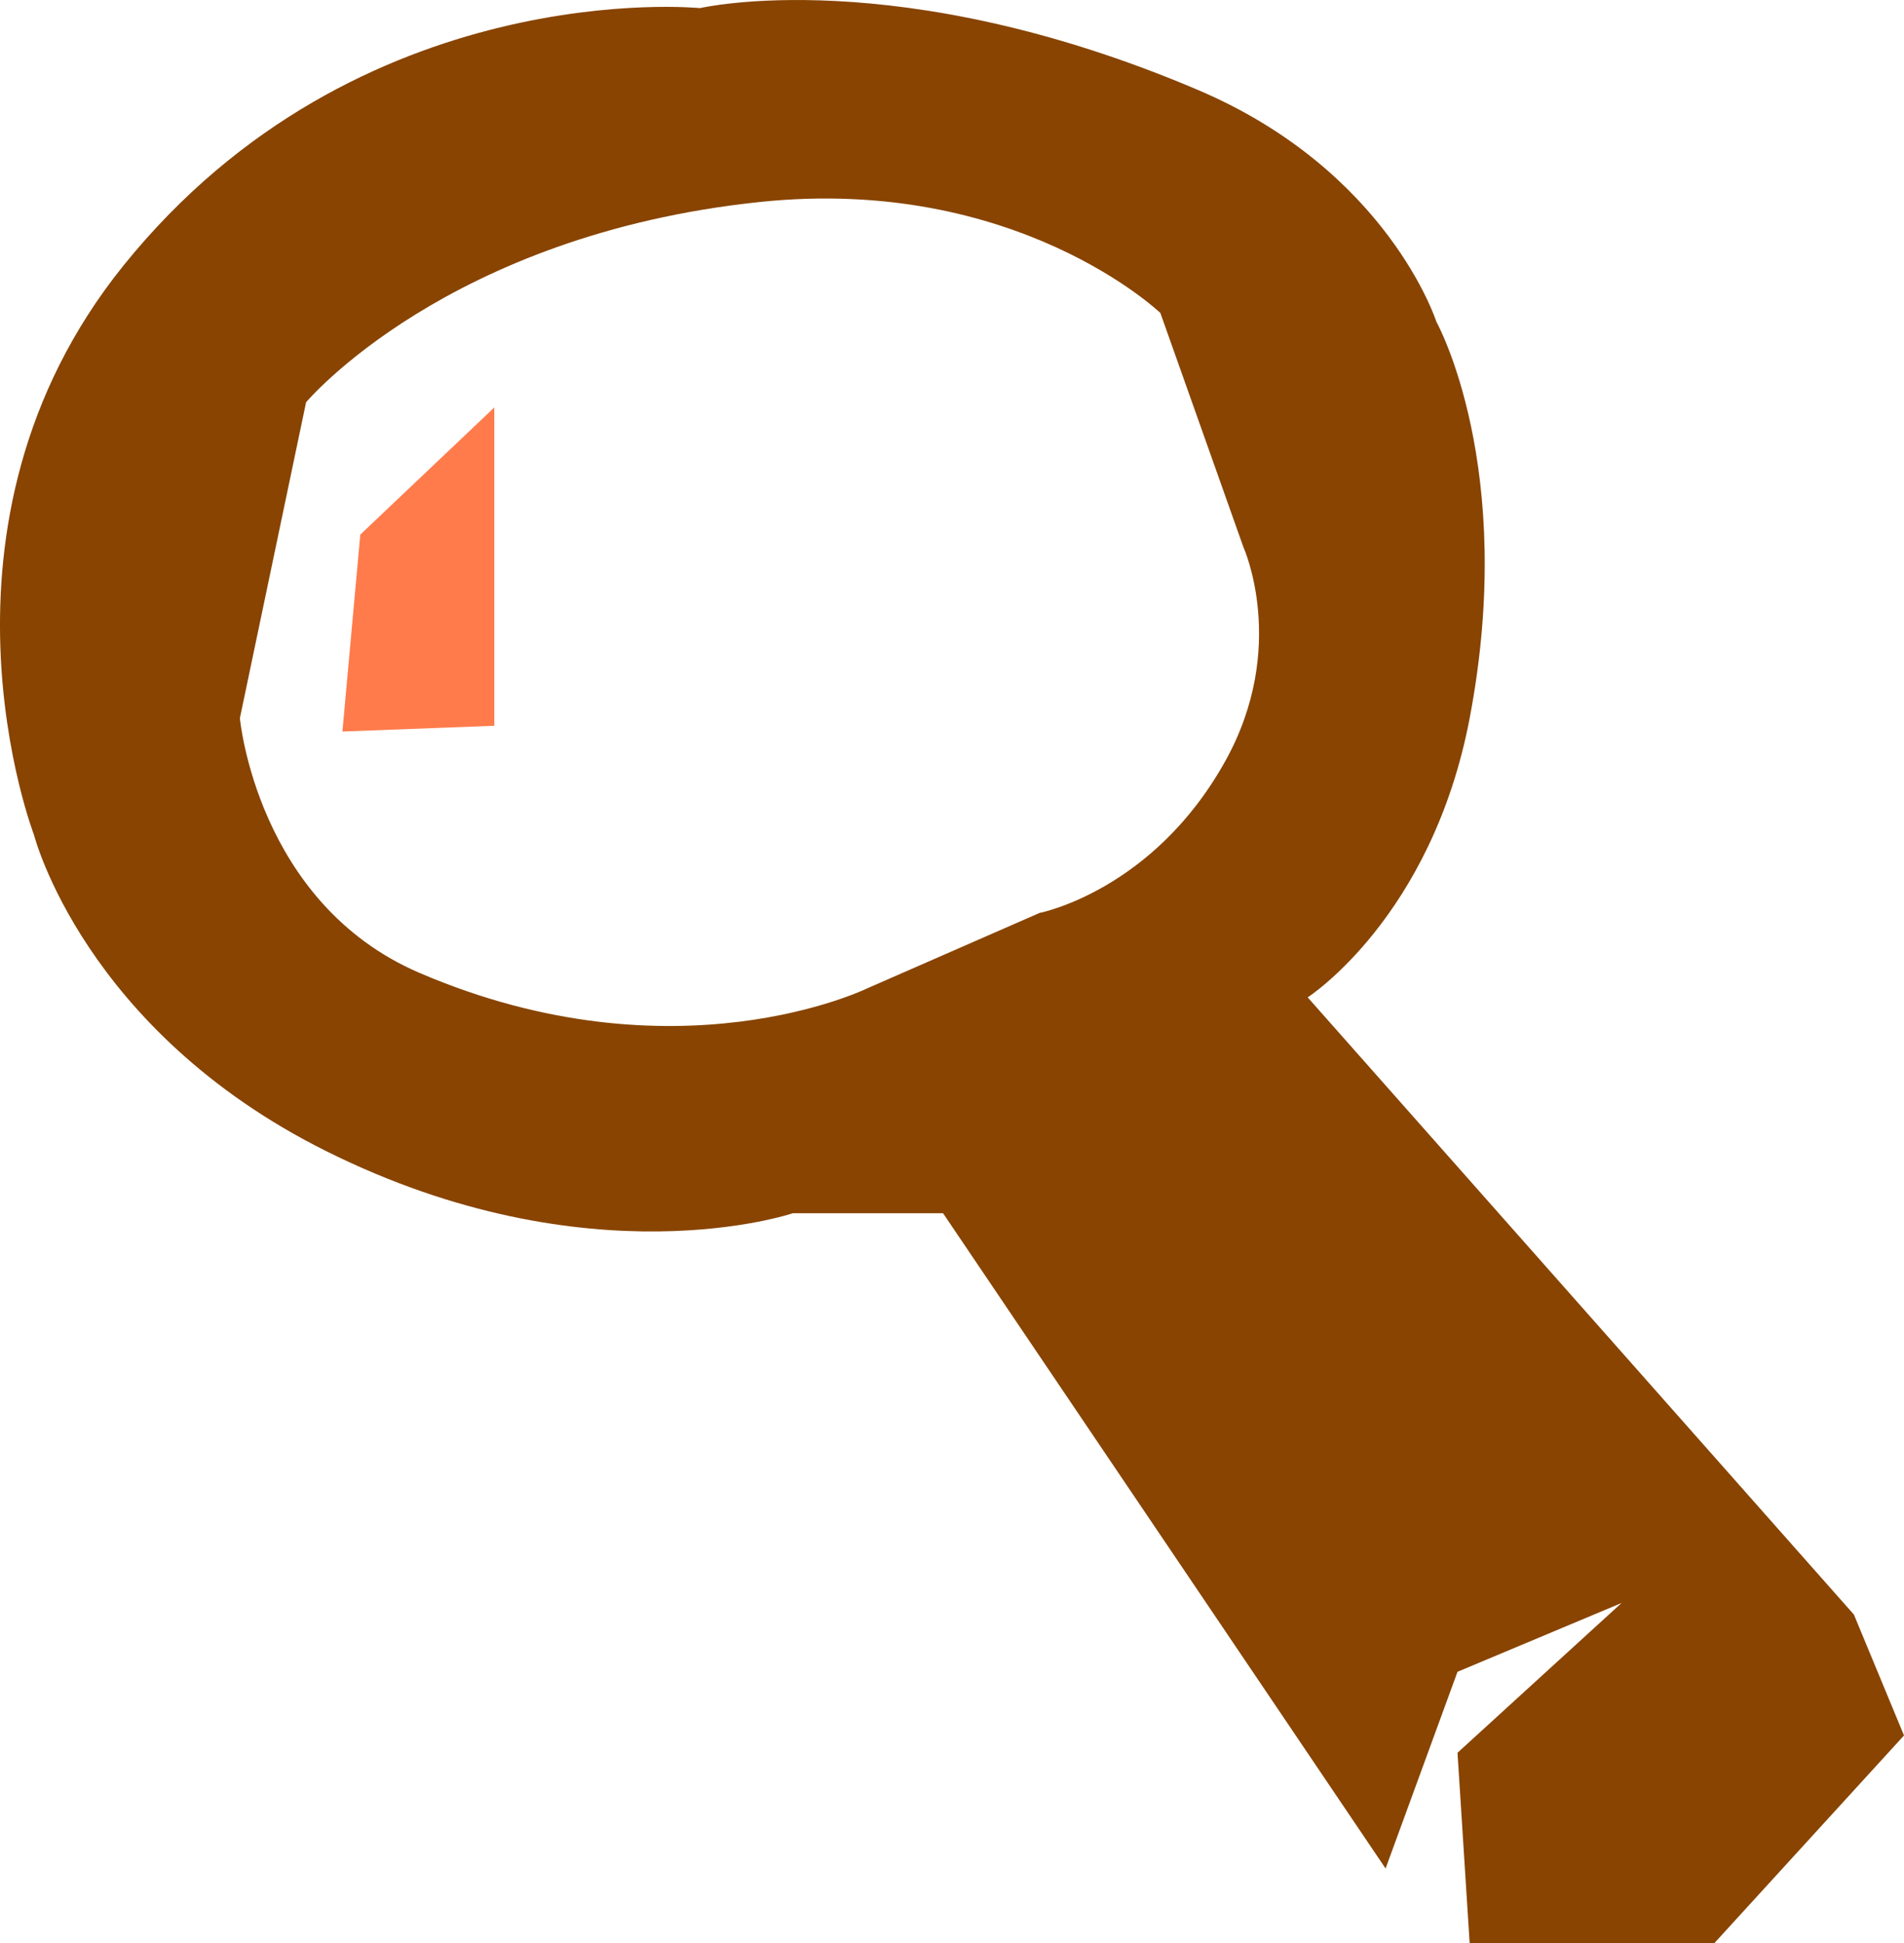 <svg xmlns:xlink="http://www.w3.org/1999/xlink" width="36.639" xmlns="http://www.w3.org/2000/svg" height="37.393" id="screenshot-5746f3b4-31b6-11ed-a117-9924bd4e022f" viewBox="0 0 36.639 37.393" style="-webkit-print-color-adjust: exact;" fill="none" version="1.1"><g id="shape-5746f3b4-31b6-11ed-a117-9924bd4e022f" rx="0" ry="0"><g id="shape-5746f3d5-31b6-11ed-a117-9924bd4e022f"><g id="fills-5746f3d5-31b6-11ed-a117-9924bd4e022f"><path rx="0" ry="0" d="M9.512,7.84L6.933,10.287L6.589,14.076L9.512,13.965L9.512,7.84Z" style="fill: rgb(255, 68, 0); fill-opacity: 0.7;"/></g></g><g id="shape-5746f3d6-31b6-11ed-a117-9924bd4e022f"><g id="fills-5746f3d6-31b6-11ed-a117-9924bd4e022f"><path rx="0" ry="0" d="M18.147,23.344L26.663,35.953L28.047,32.168L31.204,30.844L28.047,33.726L28.281,37.393L32.986,37.393L36.639,33.393L35.675,31.067L25.164,19.191C25.164,19.191,27.549,17.657,28.281,13.819C29.2,8.989,27.64,6.19,27.64,6.19C27.64,6.19,26.714,3.29,23.055,1.732C17.267,-0.732,13.47,0.156,13.47,0.156C13.47,0.156,6.9,-0.505,2.374,5.112C-1.644,10.1,0.654,16.064,0.654,16.064C0.654,16.064,1.611,19.823,6.278,22.15C11.347,24.677,15.258,23.344,15.258,23.344L18.147,23.344ZL16.703,19.011C16.703,19.011,12.999,20.836,8.07,18.719C4.941,17.375,4.616,13.819,4.616,13.819L5.89,7.74C5.89,7.74,8.599,4.516,14.626,3.886C19.559,3.371,22.329,6.022,22.329,6.022L23.926,10.524C23.926,10.524,24.8,12.451,23.576,14.649C22.186,17.145,20.005,17.566,20.005,17.566L16.703,19.011" style="fill: rgb(136, 68, 0); fill-opacity: 1;"/></g></g></g></svg>